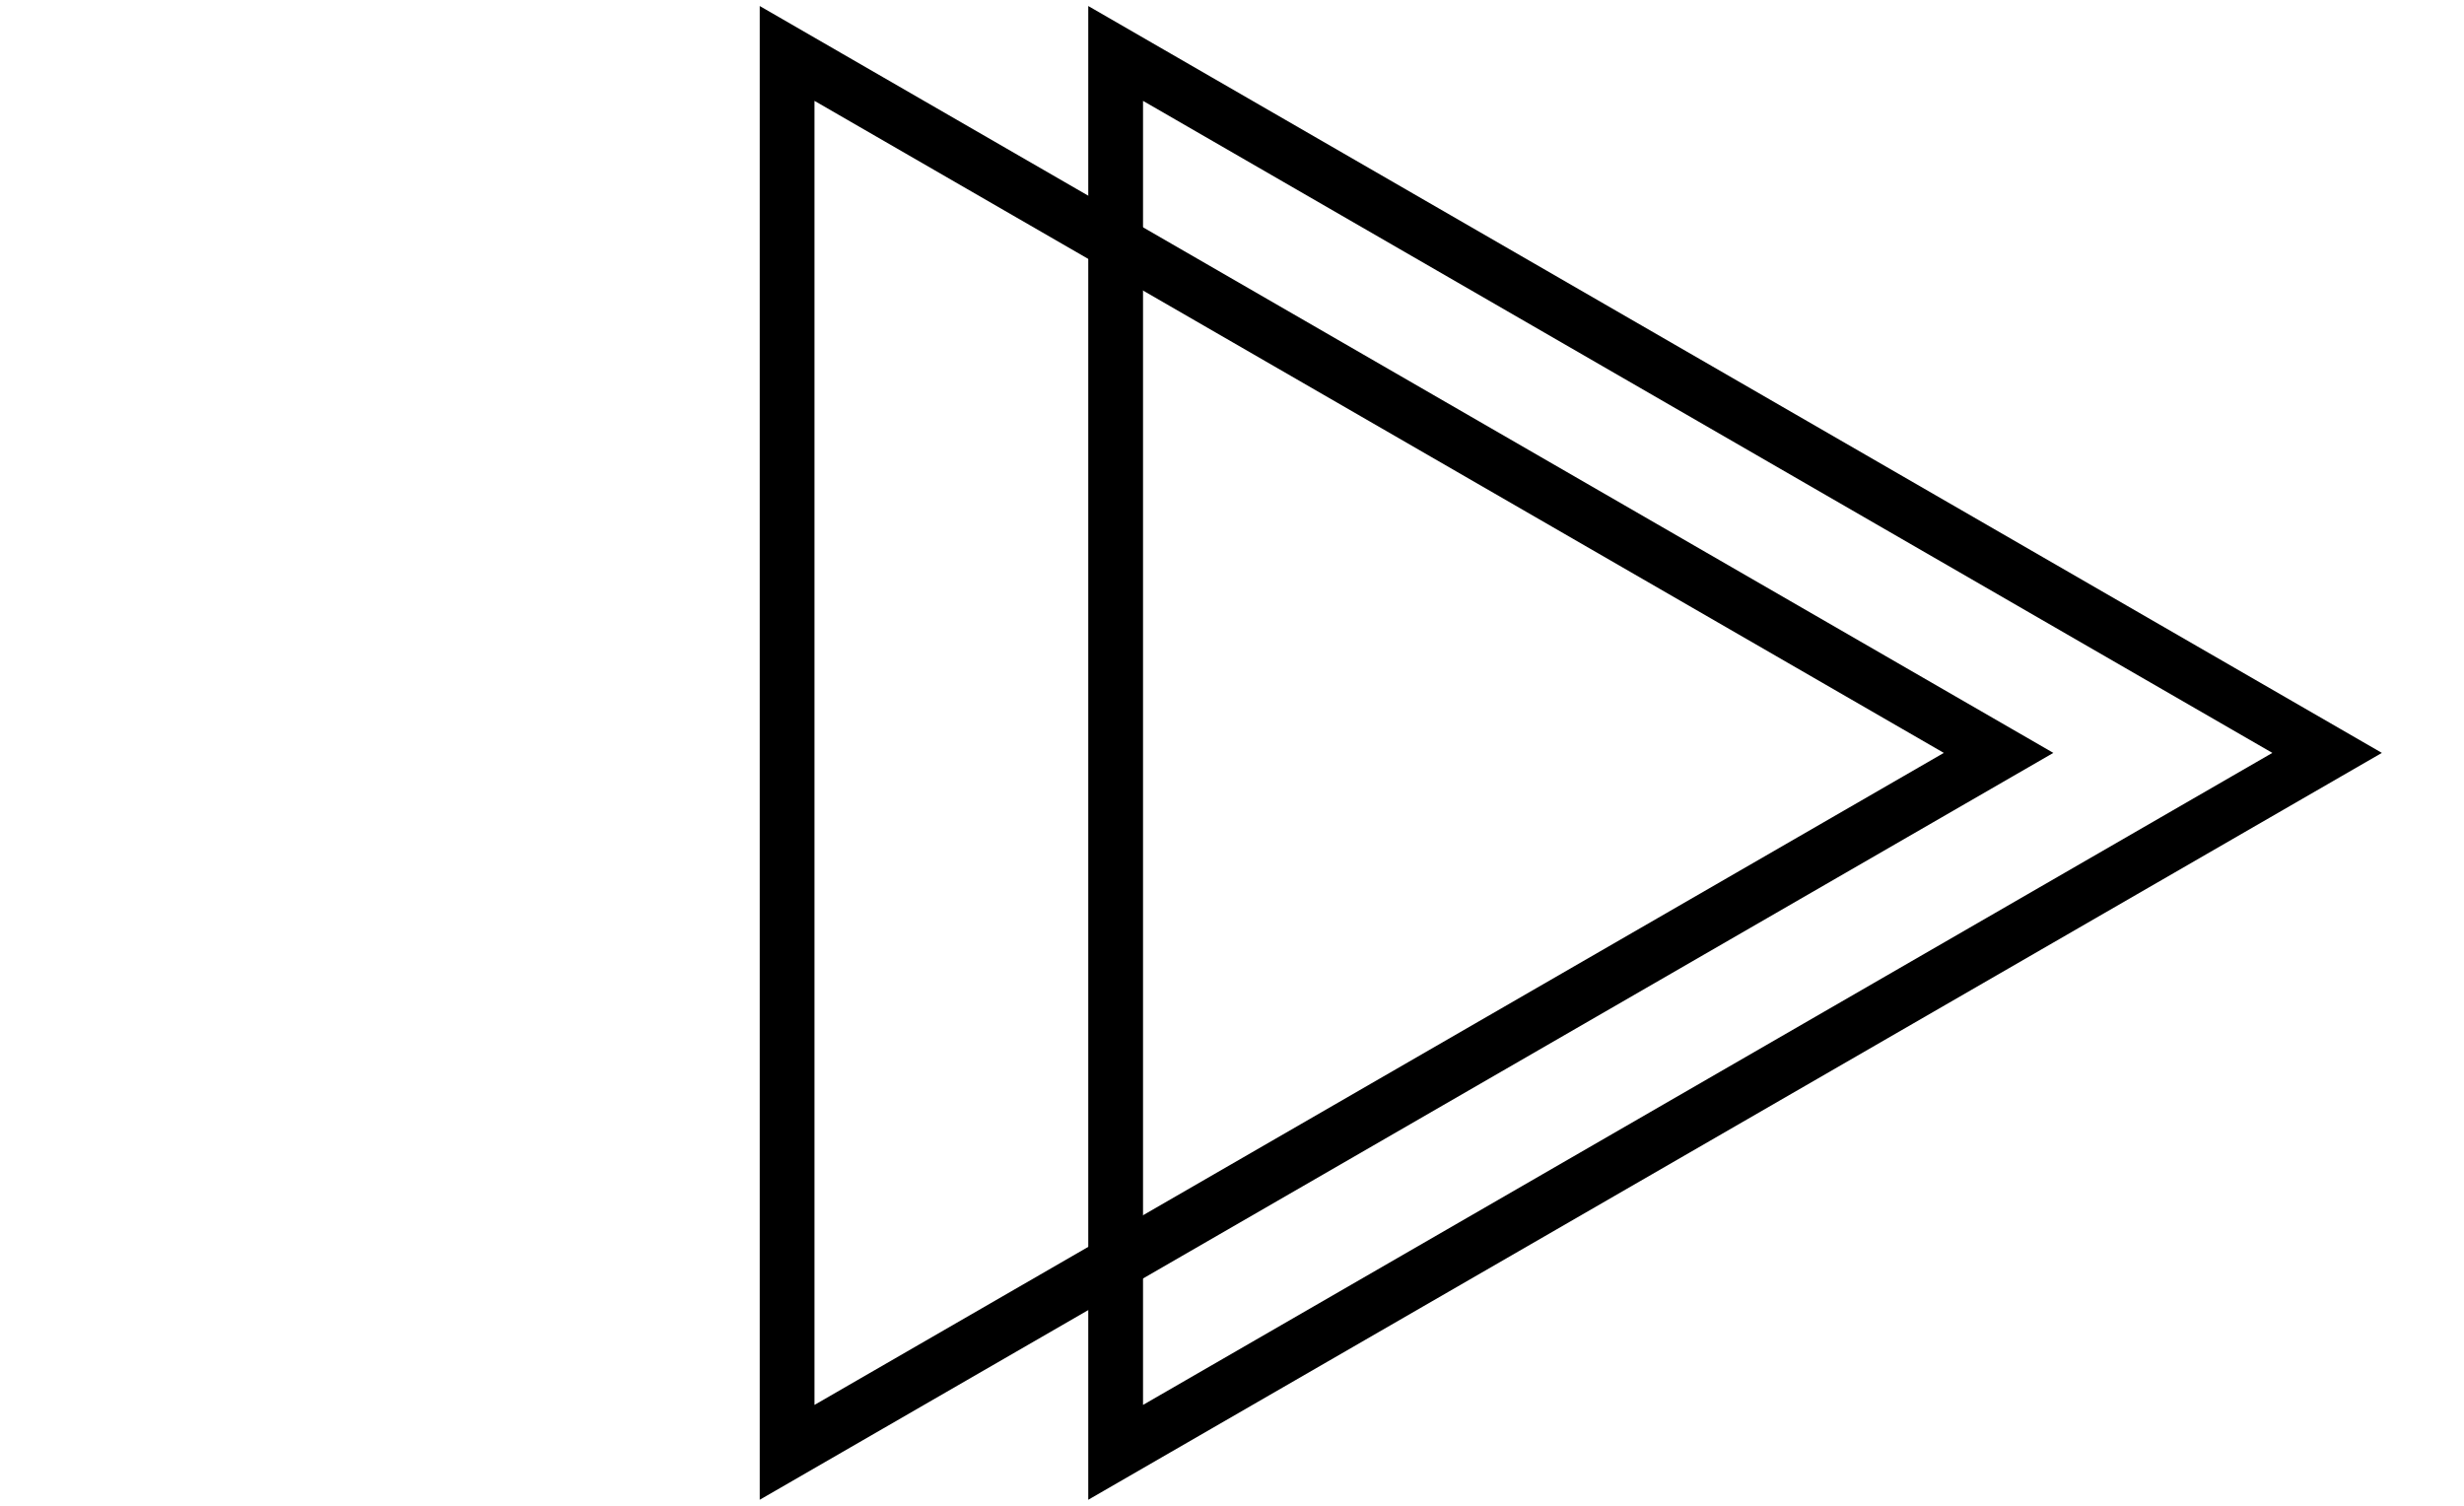 <svg xmlns="http://www.w3.org/2000/svg" width="90" height="55" viewBox="0 0 60 55" fill="none">
  <!-- Tam giác ngoài -->
  <path d="M13.75 1.952V53.048L58 27.5L13.75 1.952Z" stroke="black" stroke-width="2"/>
  <!-- Tam giác trong -->
  <path d="M25.75 1.952V53.048L70 27.5L25.75 1.952Z" stroke="black" stroke-width="2"/>
</svg>
